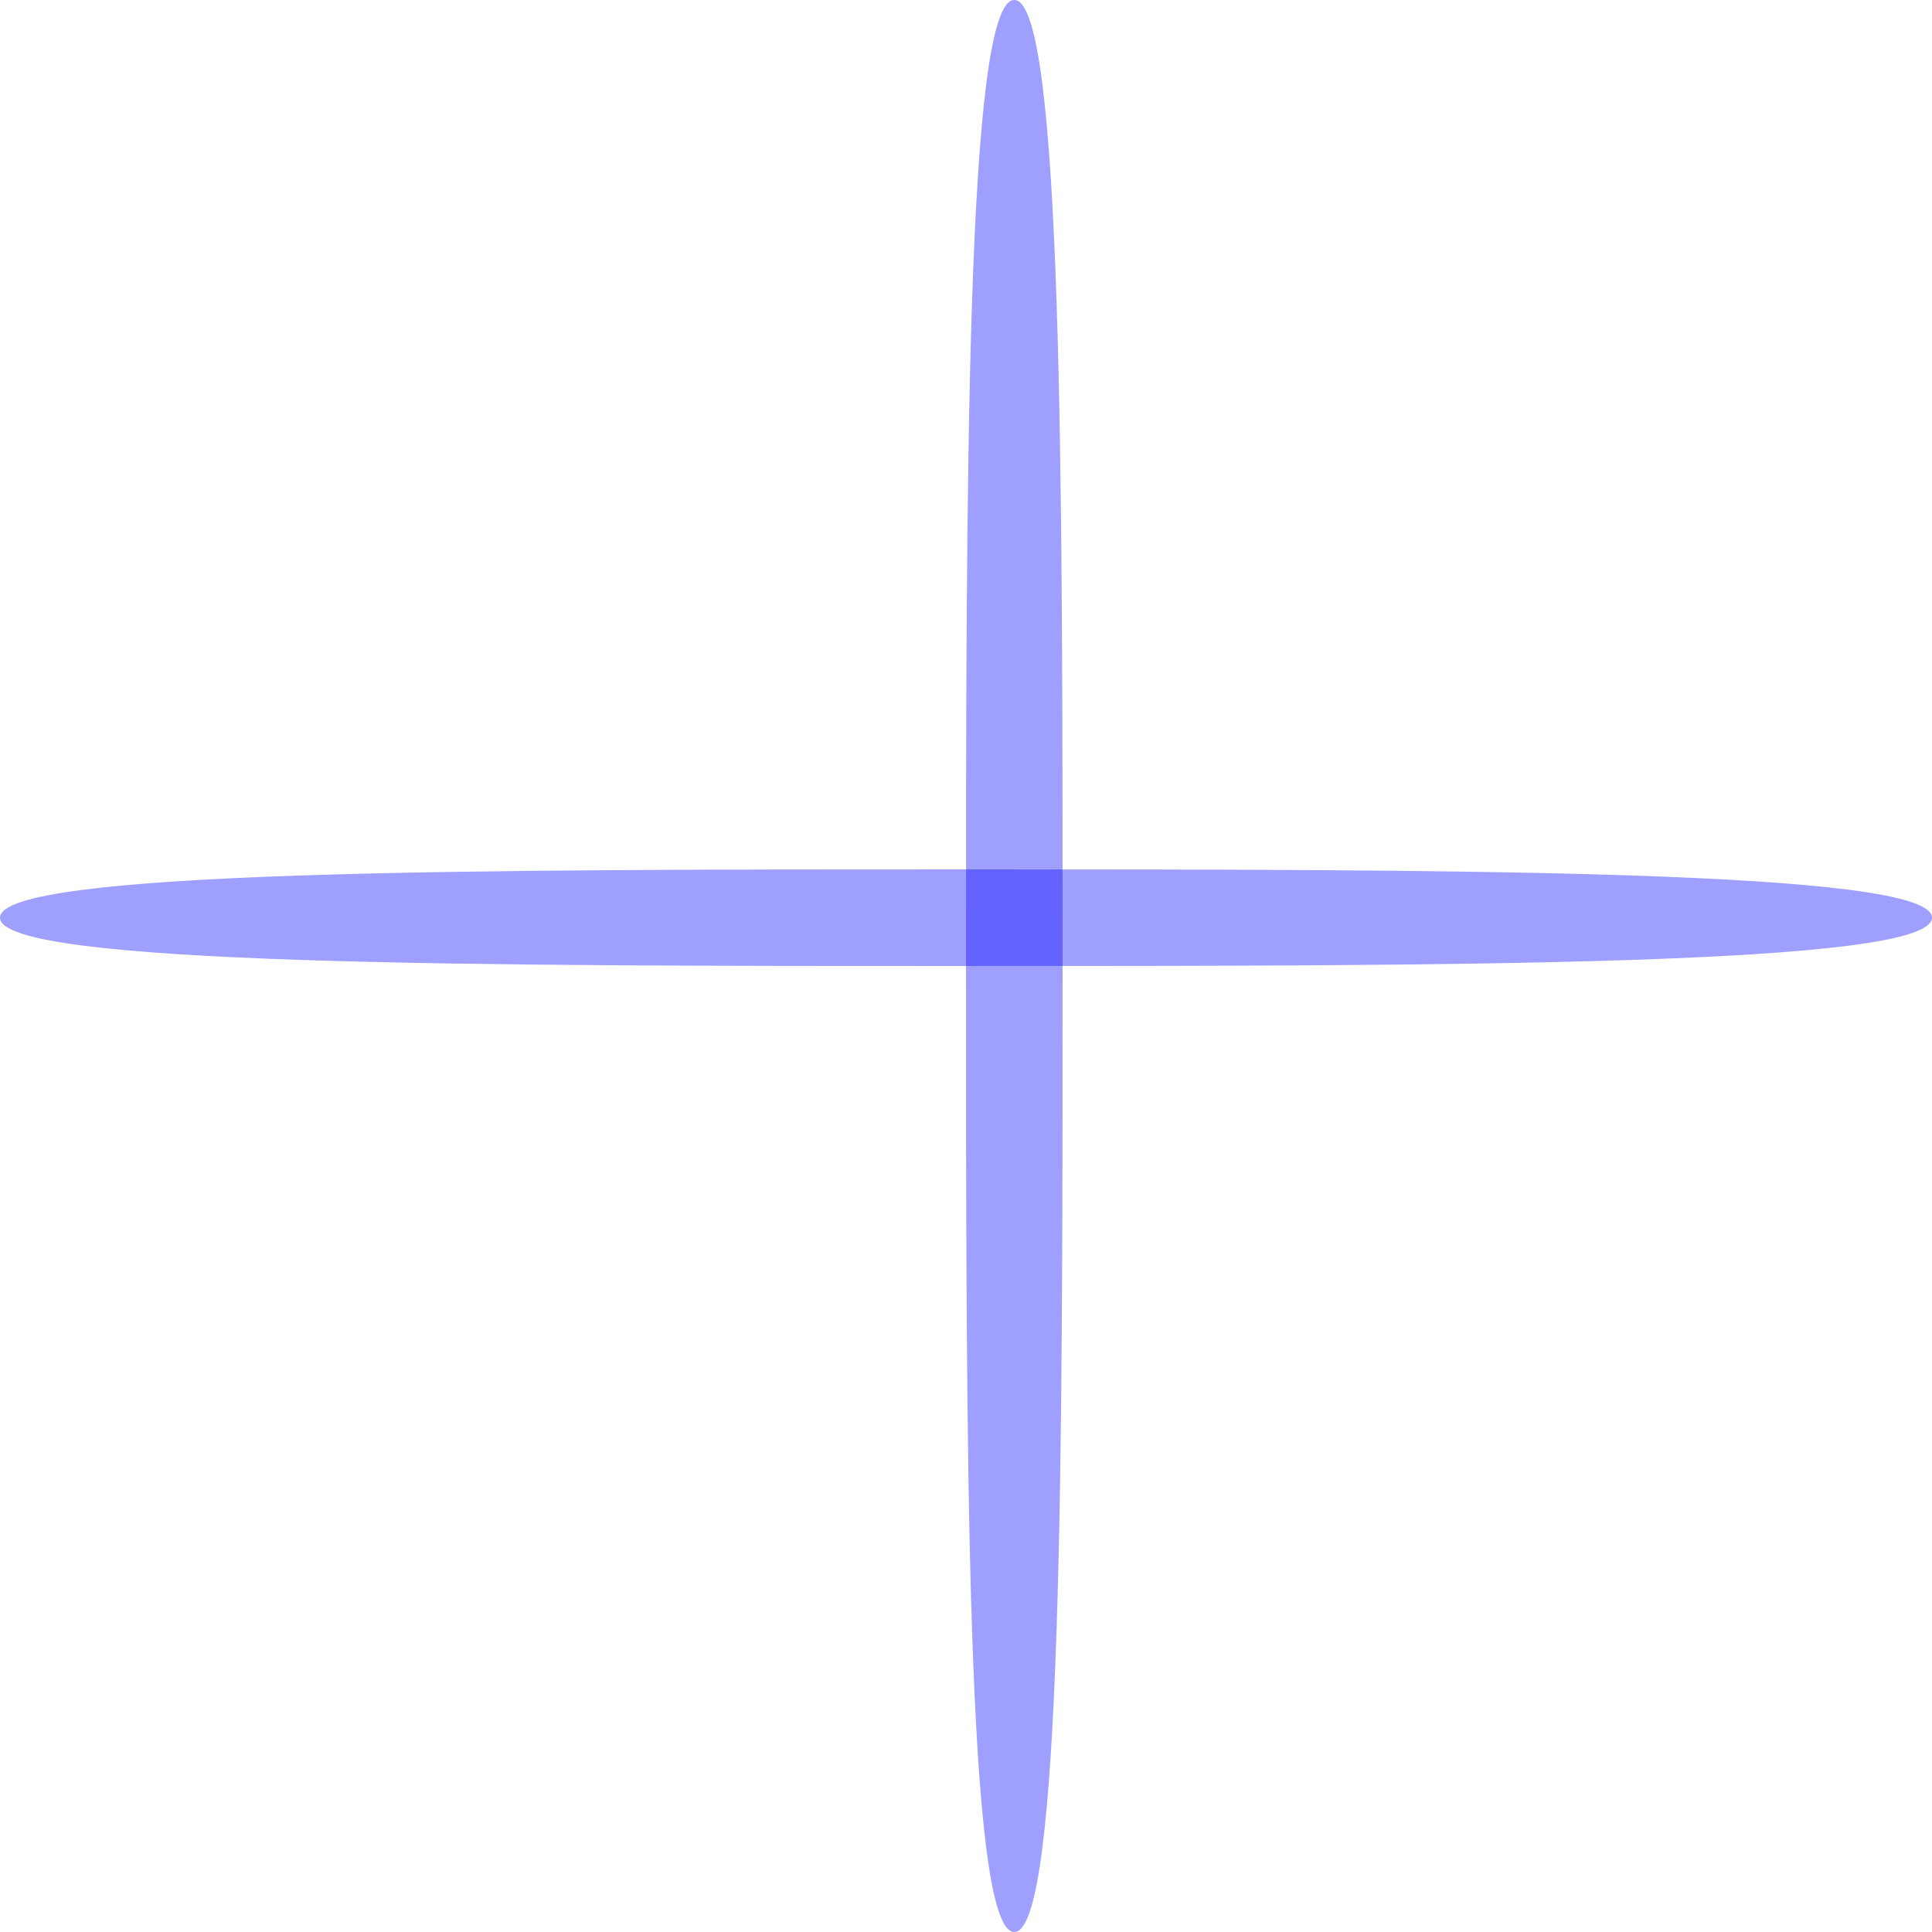 <?xml version="1.0" encoding="UTF-8" standalone="no"?>
<svg id="svg3832" xmlns:rdf="http://www.w3.org/1999/02/22-rdf-syntax-ns#" xmlns="http://www.w3.org/2000/svg" height="20" width="20" version="1.1" xmlns:cc="http://creativecommons.org/ns#" xmlns:dc="http://purl.org/dc/elements/1.1/">
	<defs id="defs2398">
		<style id="current-color-scheme" type="text/css">.ColorScheme-Text { color:#0000FF; }</style>
	</defs>
	<g id="vertical-line">
		<rect id="rect3338" style="opacity:0.187;fill:none" height="24" width="1" y="-2" x="10"/>
		<path id="path3344" style="opacity:.375;fill:currentColor" d="m11 10c0 5 0 10-.5 10s-.5-5-.5-10 0-10 .5-10 .5 5 .5 10z" class="ColorScheme-Text"/>
	</g>
	<g id="horizontal-line" transform="matrix(0,1,-1,0,20,-1)">
		<rect id="rect3348" style="opacity:0.187;fill:none" height="24" width="1" y="-2" x="10"/>
		<path id="path3350" d="m11 10c0 5 0 10-.5 10s-.5-5-.5-10 0-10 .5-10 .5 5 .5 10z" class="ColorScheme-Text" style="opacity:.375;fill:currentColor"/>
	</g>
</svg>
